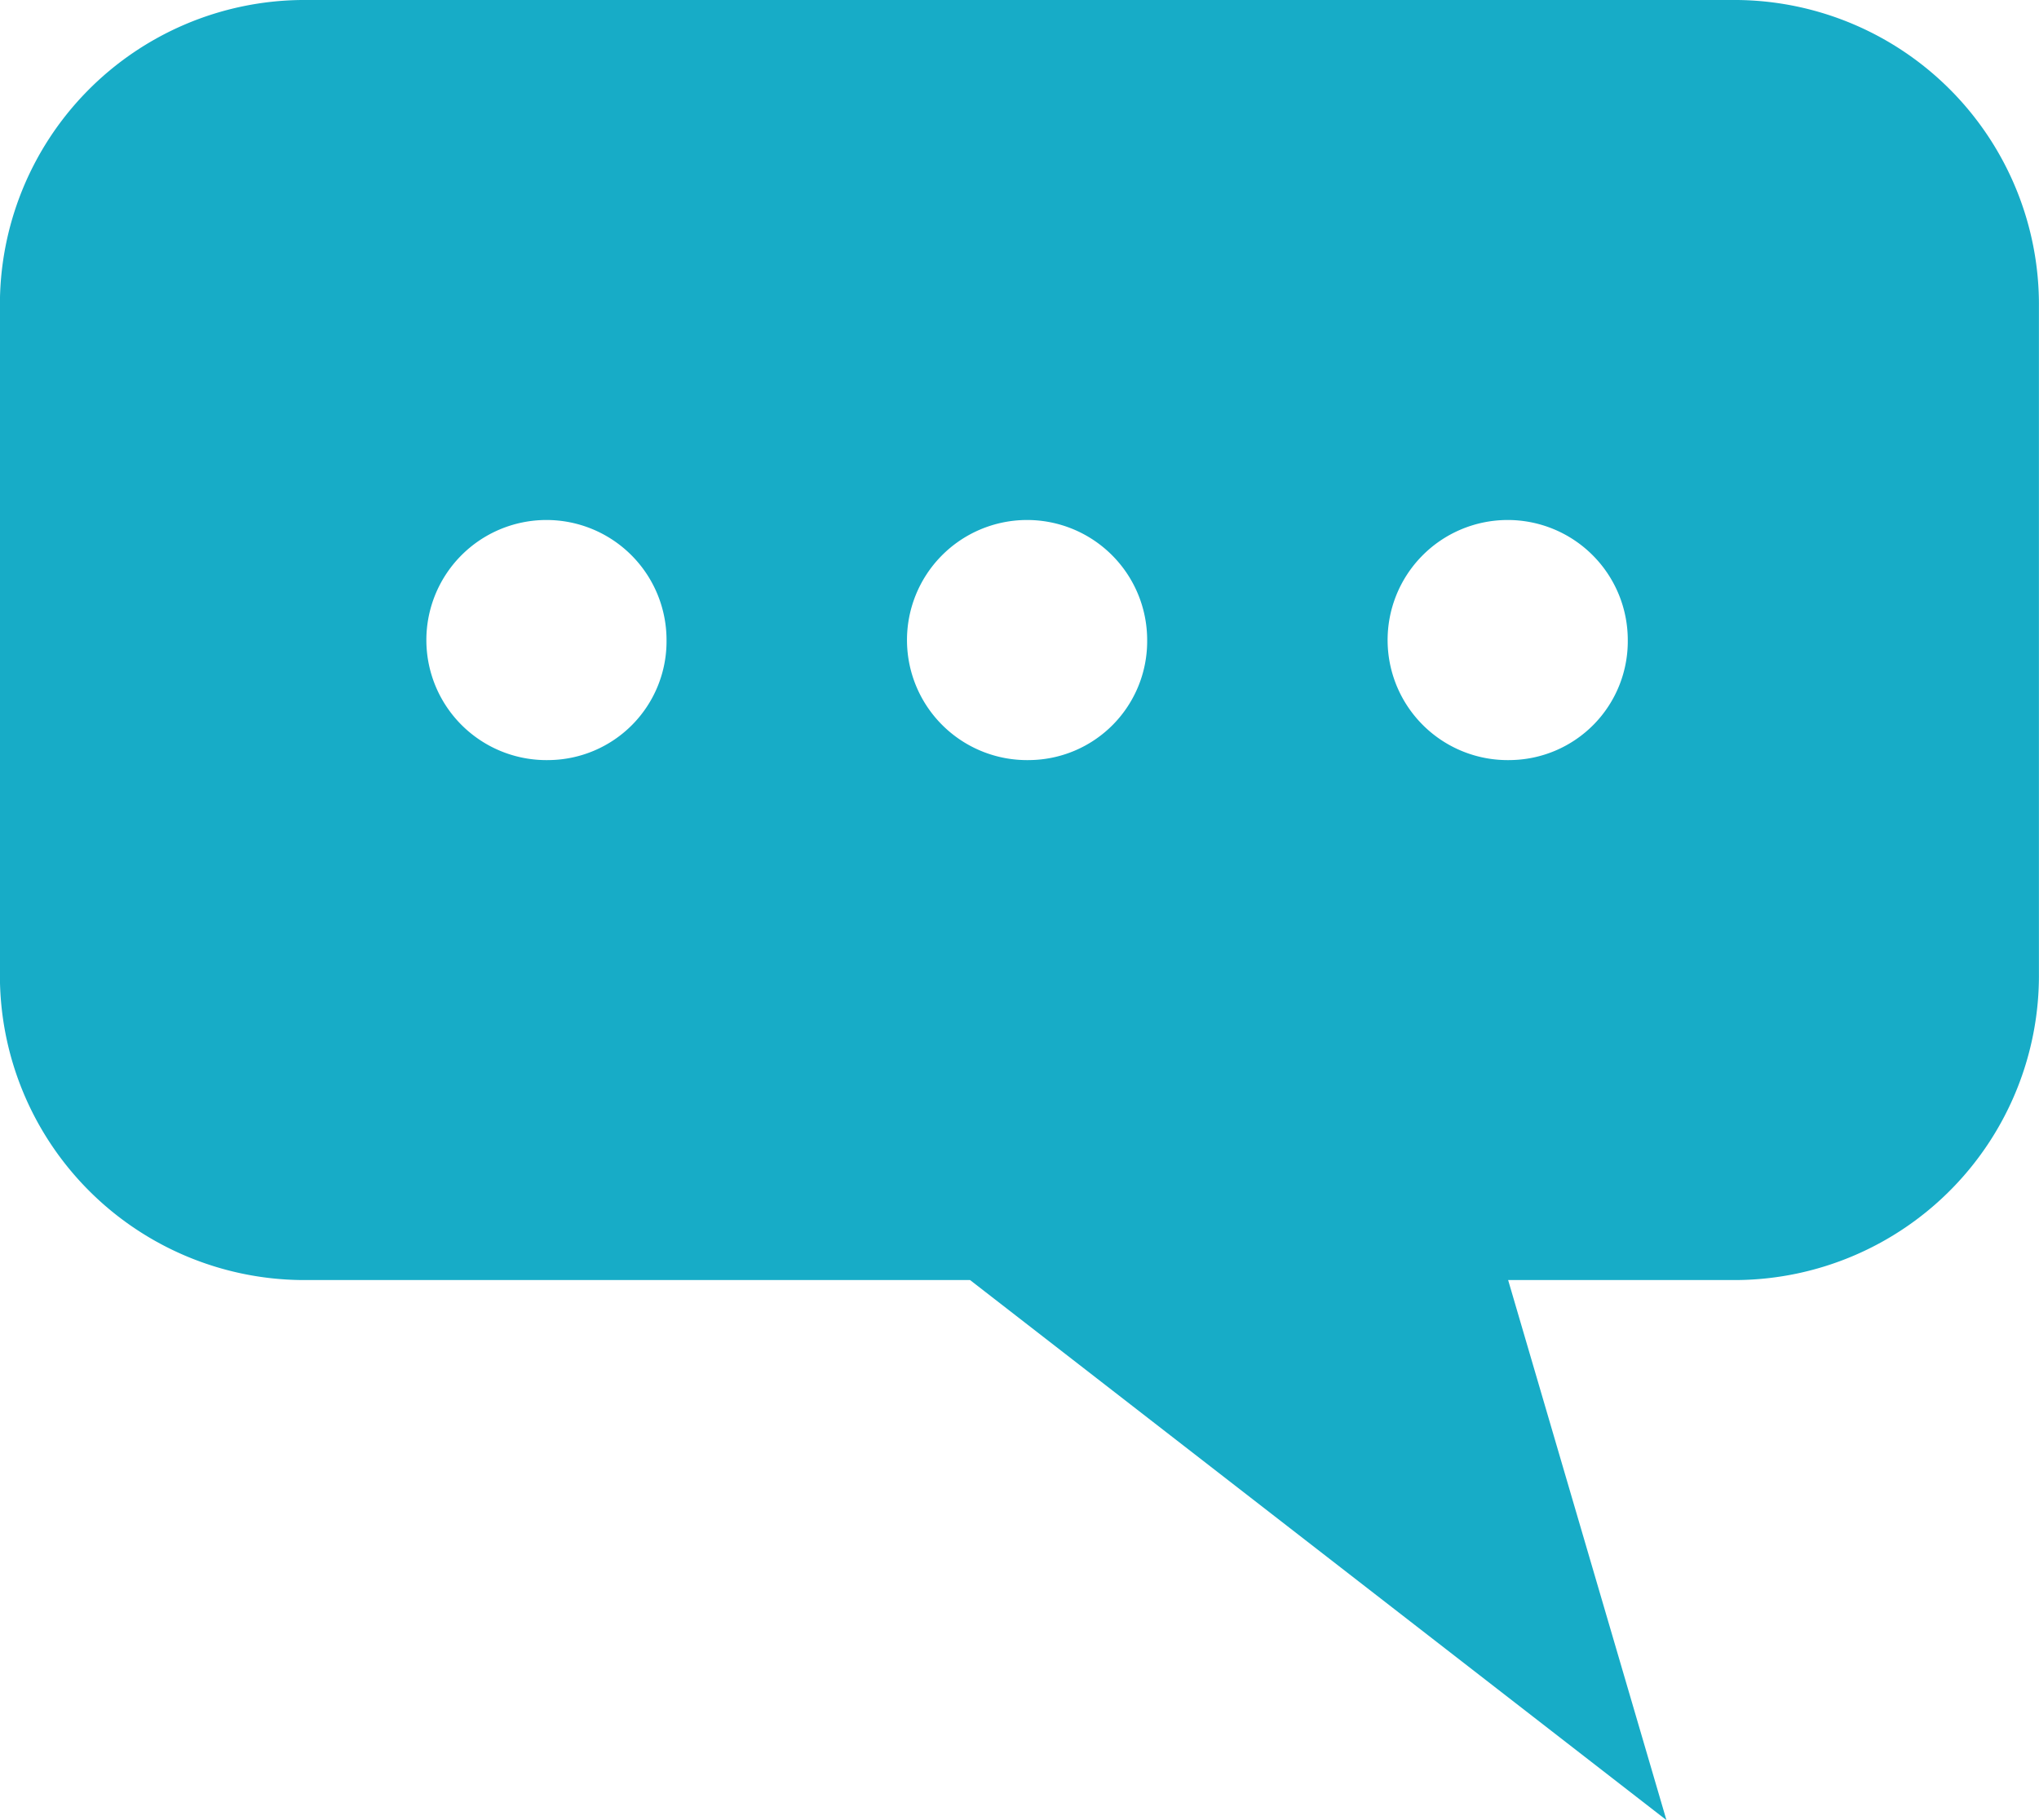 <?xml version="1.0" encoding="UTF-8" standalone="no"?>
<svg
   xmlns:dc="http://purl.org/dc/elements/1.1/"
   xmlns:cc="http://creativecommons.org/ns#"
   xmlns:rdf="http://www.w3.org/1999/02/22-rdf-syntax-ns#"
   xmlns:svg="http://www.w3.org/2000/svg"
   xmlns="http://www.w3.org/2000/svg"
   xmlns:sodipodi="http://sodipodi.sourceforge.net/DTD/sodipodi-0.dtd"
   xmlns:inkscape="http://www.inkscape.org/namespaces/inkscape"
   width="28"
   height="25"
   viewBox="0 0 28 25"
   version="1.1"
   id="svg2884"
   sodipodi:docname="icon_comment_bg.svg"
   inkscape:version="0.92.4 (5da689c313, 2019-01-14)">
  <defs
     id="defs2888" />
  <sodipodi:namedview
     pagecolor="#ffffff"
     bordercolor="#666666"
     borderopacity="1"
     objecttolerance="10"
     gridtolerance="10"
     guidetolerance="10"
     inkscape:pageopacity="0"
     inkscape:pageshadow="2"
     inkscape:window-width="1920"
     inkscape:window-height="1017"
     id="namedview2886"
     showgrid="false"
     inkscape:zoom="33.92"
     inkscape:cx="14"
     inkscape:cy="12.5"
     inkscape:window-x="-8"
     inkscape:window-y="-8"
     inkscape:window-maximized="1"
     inkscape:current-layer="svg2884" />
  <path
     id="icon_comment_bg"
     d="M1306.859,1203h-19.719a4.184,4.184,0,0,0-4.141,4.225v9.132a4.184,4.184,0,0,0,4.141,4.225h9.181l9.563,7.418-2.174-7.418h3.148a4.184,4.184,0,0,0,4.141-4.225v-9.132A4.184,4.184,0,0,0,1306.859,1203Zm-16.321,10.44a1.649,1.649,0,1,1,1.615-1.648A1.632,1.632,0,0,1,1290.538,1213.44Zm6.6,0a1.649,1.649,0,1,1,1.615-1.648A1.632,1.632,0,0,1,1297.135,1213.44Zm6.6,0a1.649,1.649,0,1,1,1.615-1.648A1.632,1.632,0,0,1,1303.731,1213.44Z"
     transform="translate(-1283 -1203)"
     fill="#8dddbb"
     style="fill:#17acc7;fill-opacity:1" />
</svg>
